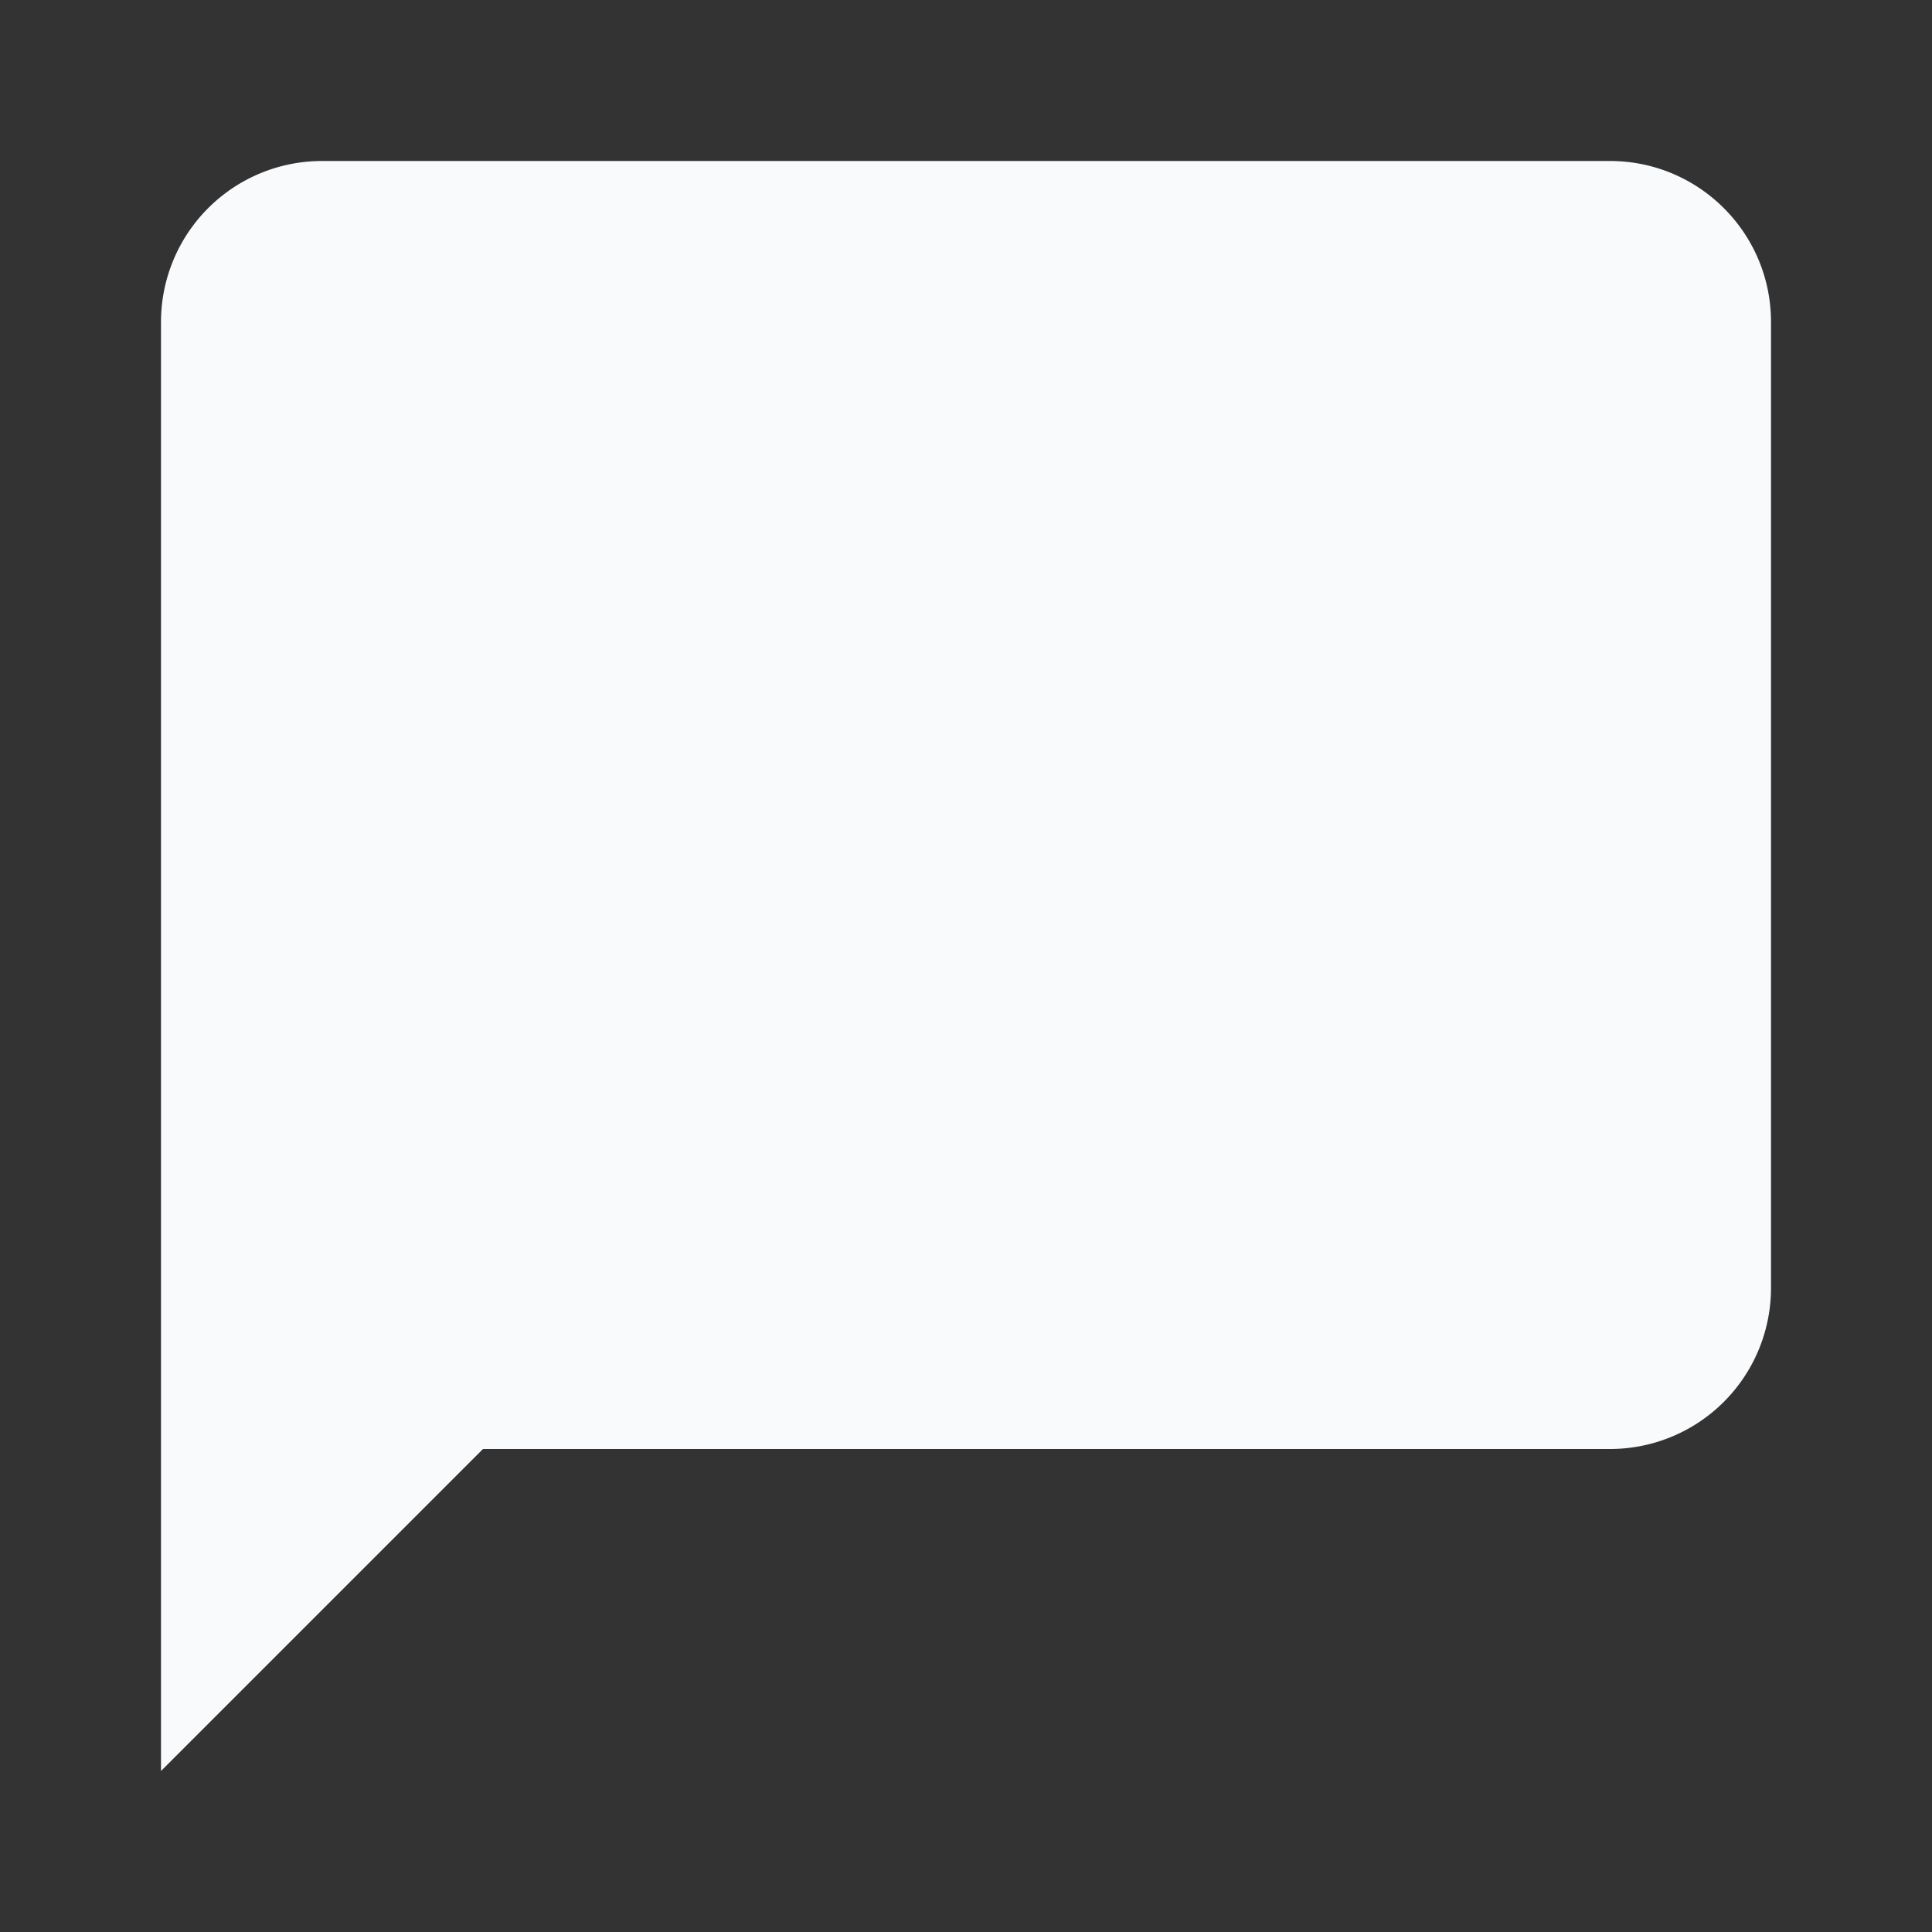 <svg xmlns="http://www.w3.org/2000/svg" viewBox="0 0 24 24" fill="#f8fafc"><rect x="0" y="0" width="24" height="24" fill="#333333" stroke="none"/><title>message</title><path d="M20,2H4A2,2 0 0,0 2,4V22L6,18H20A2,2 0 0,0 22,16V4C22,2.89 21.1,2 20,2Z" /></svg>